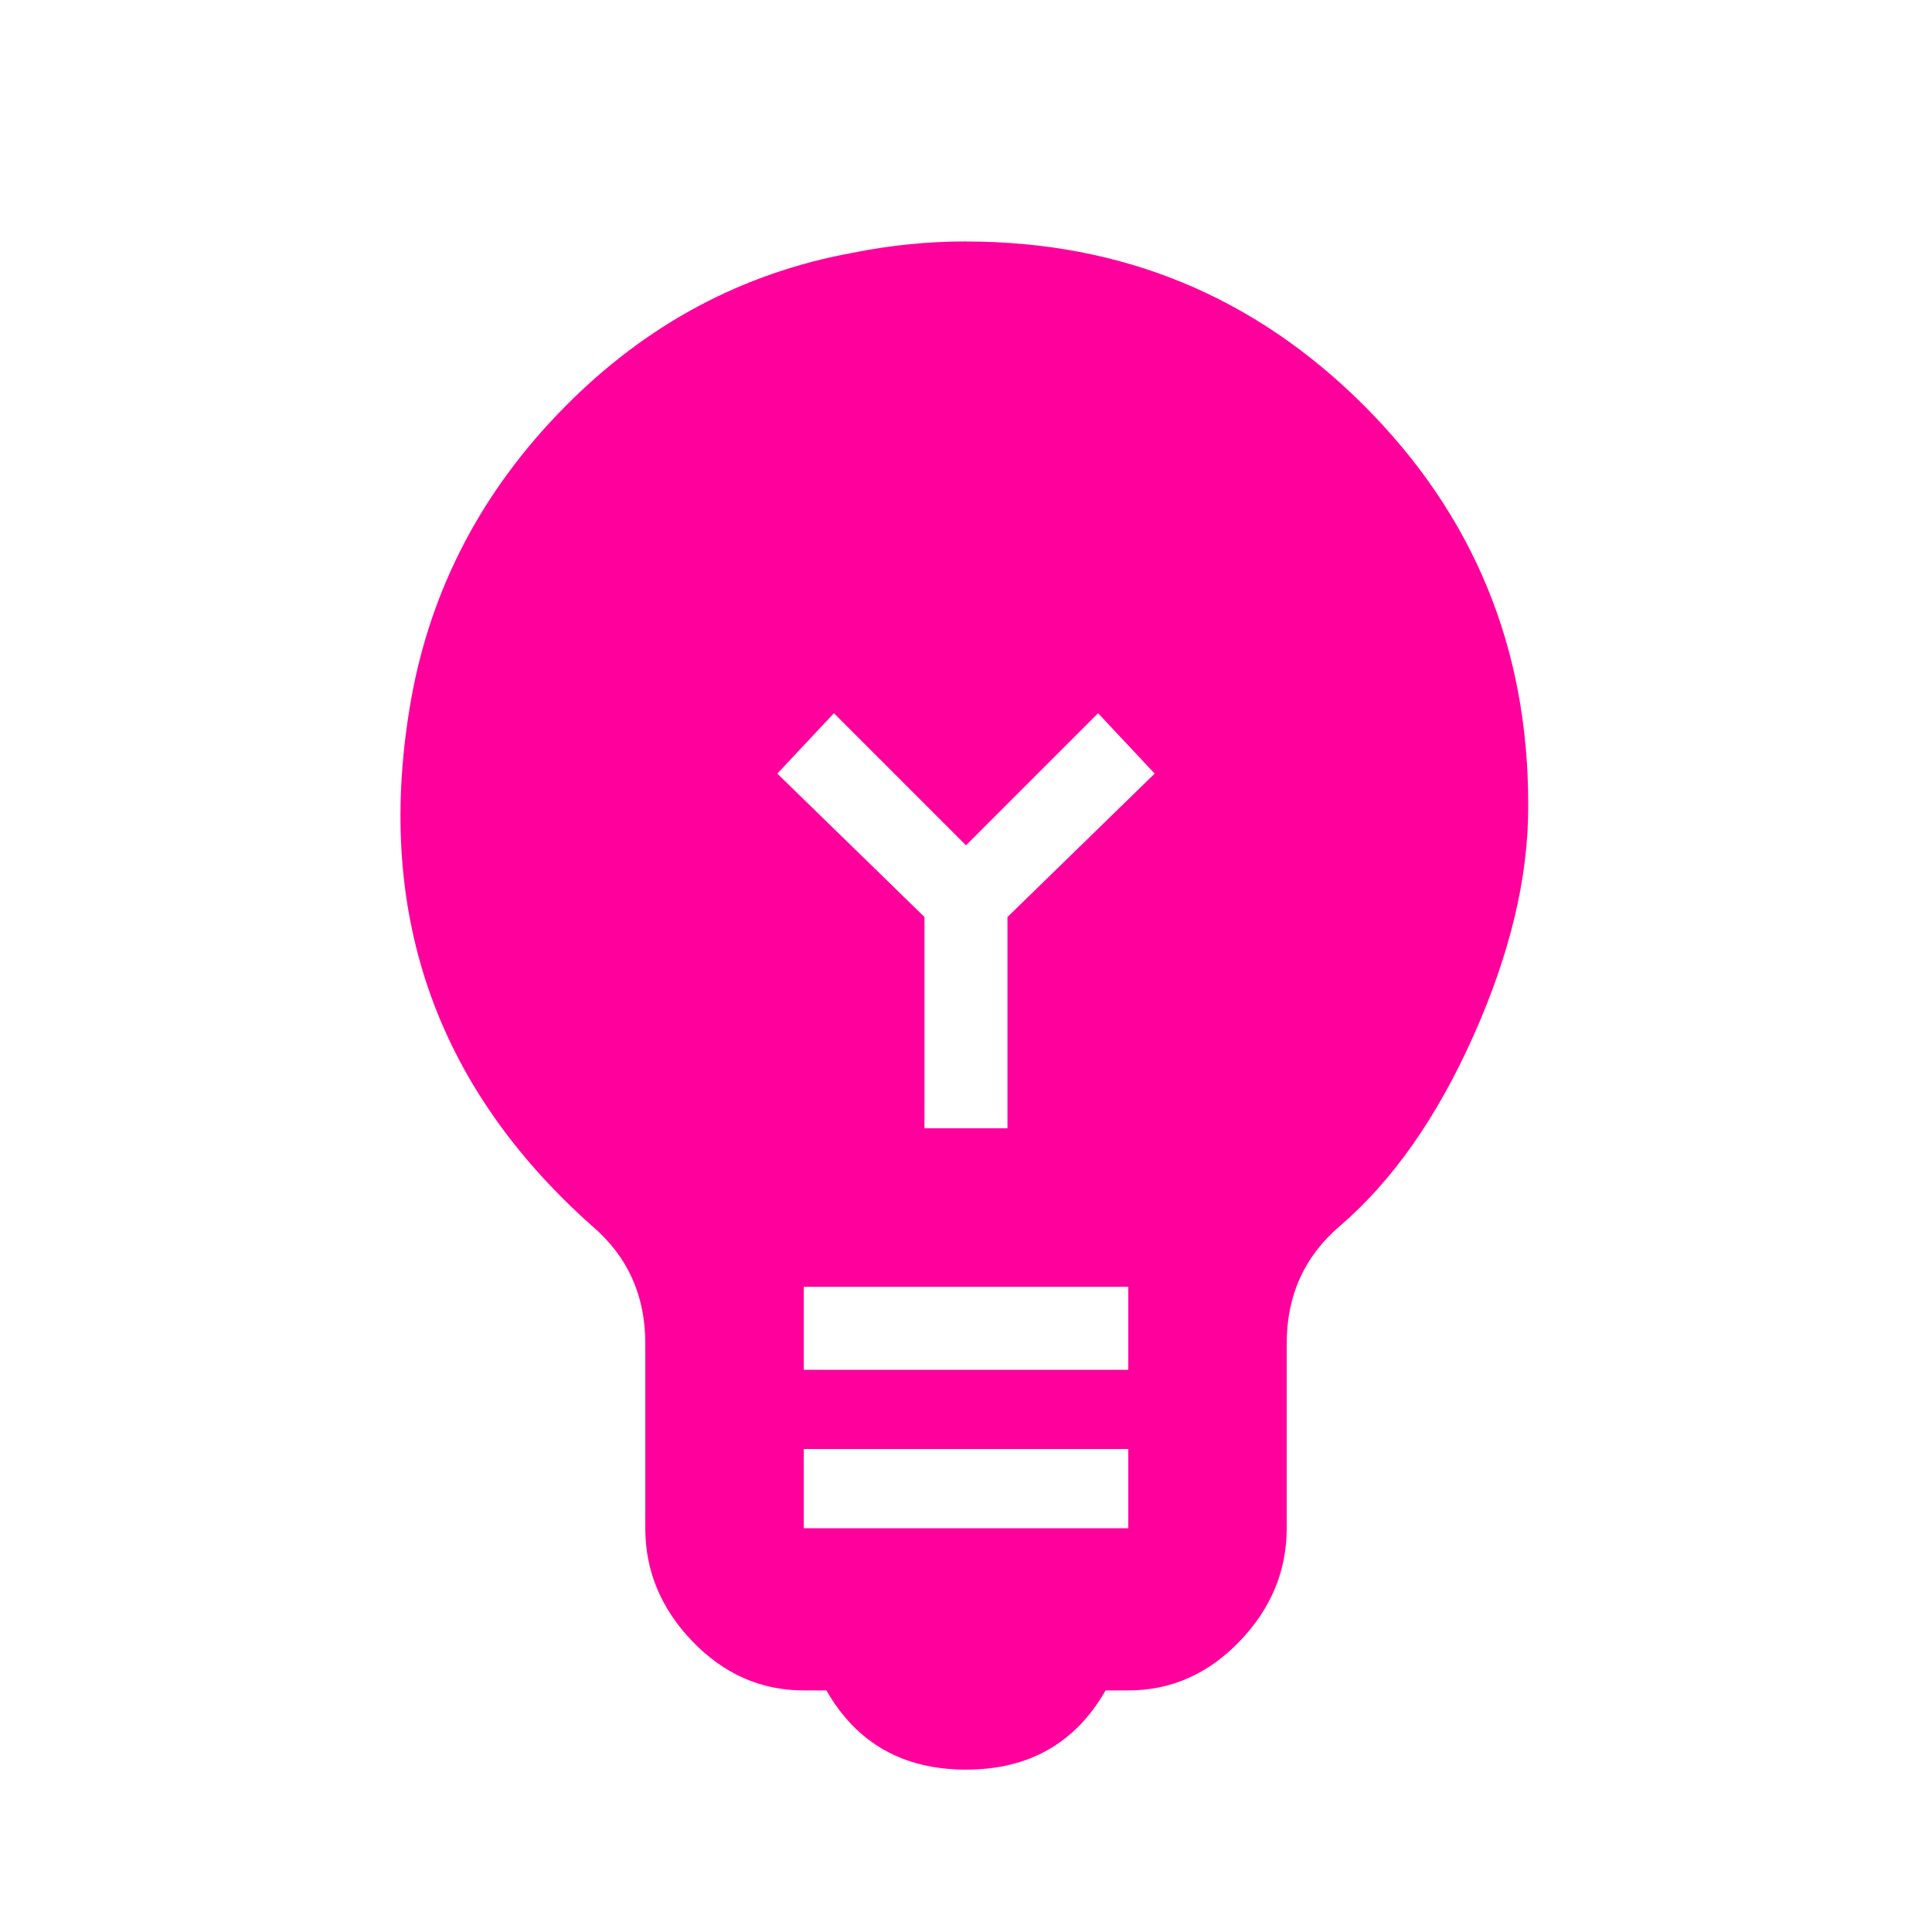 <!-- Generated by IcoMoon.io -->
<svg version="1.1" xmlns="http://www.w3.org/2000/svg" width="24" height="24" viewBox="0 0 24 24">
<title>emoji_objects</title>
<path fill="#ff009d" d="M12.516 11.391l1.828-1.781-0.703-0.75-1.641 1.641-1.641-1.641-0.703 0.75 1.828 1.781v2.625h1.031v-2.625zM14.016 17.016v-1.031h-4.031v1.031h4.031zM14.016 18.984v-0.984h-4.031v0.984h4.031zM12 3q2.906 0 4.945 2.039t2.039 4.945v0.047q0 1.313-0.68 2.836t-1.664 2.367q-0.656 0.563-0.656 1.453v2.297q0 0.797-0.586 1.406t-1.383 0.609h-0.281q-0.563 0.984-1.734 0.984t-1.734-0.984h-0.281q-0.797 0-1.383-0.609t-0.586-1.406v-2.297q0-0.891-0.656-1.453-2.953-2.625-2.25-6.563 0.375-2.063 1.898-3.609t3.586-1.922q0.703-0.141 1.406-0.141z"></path>
</svg>
